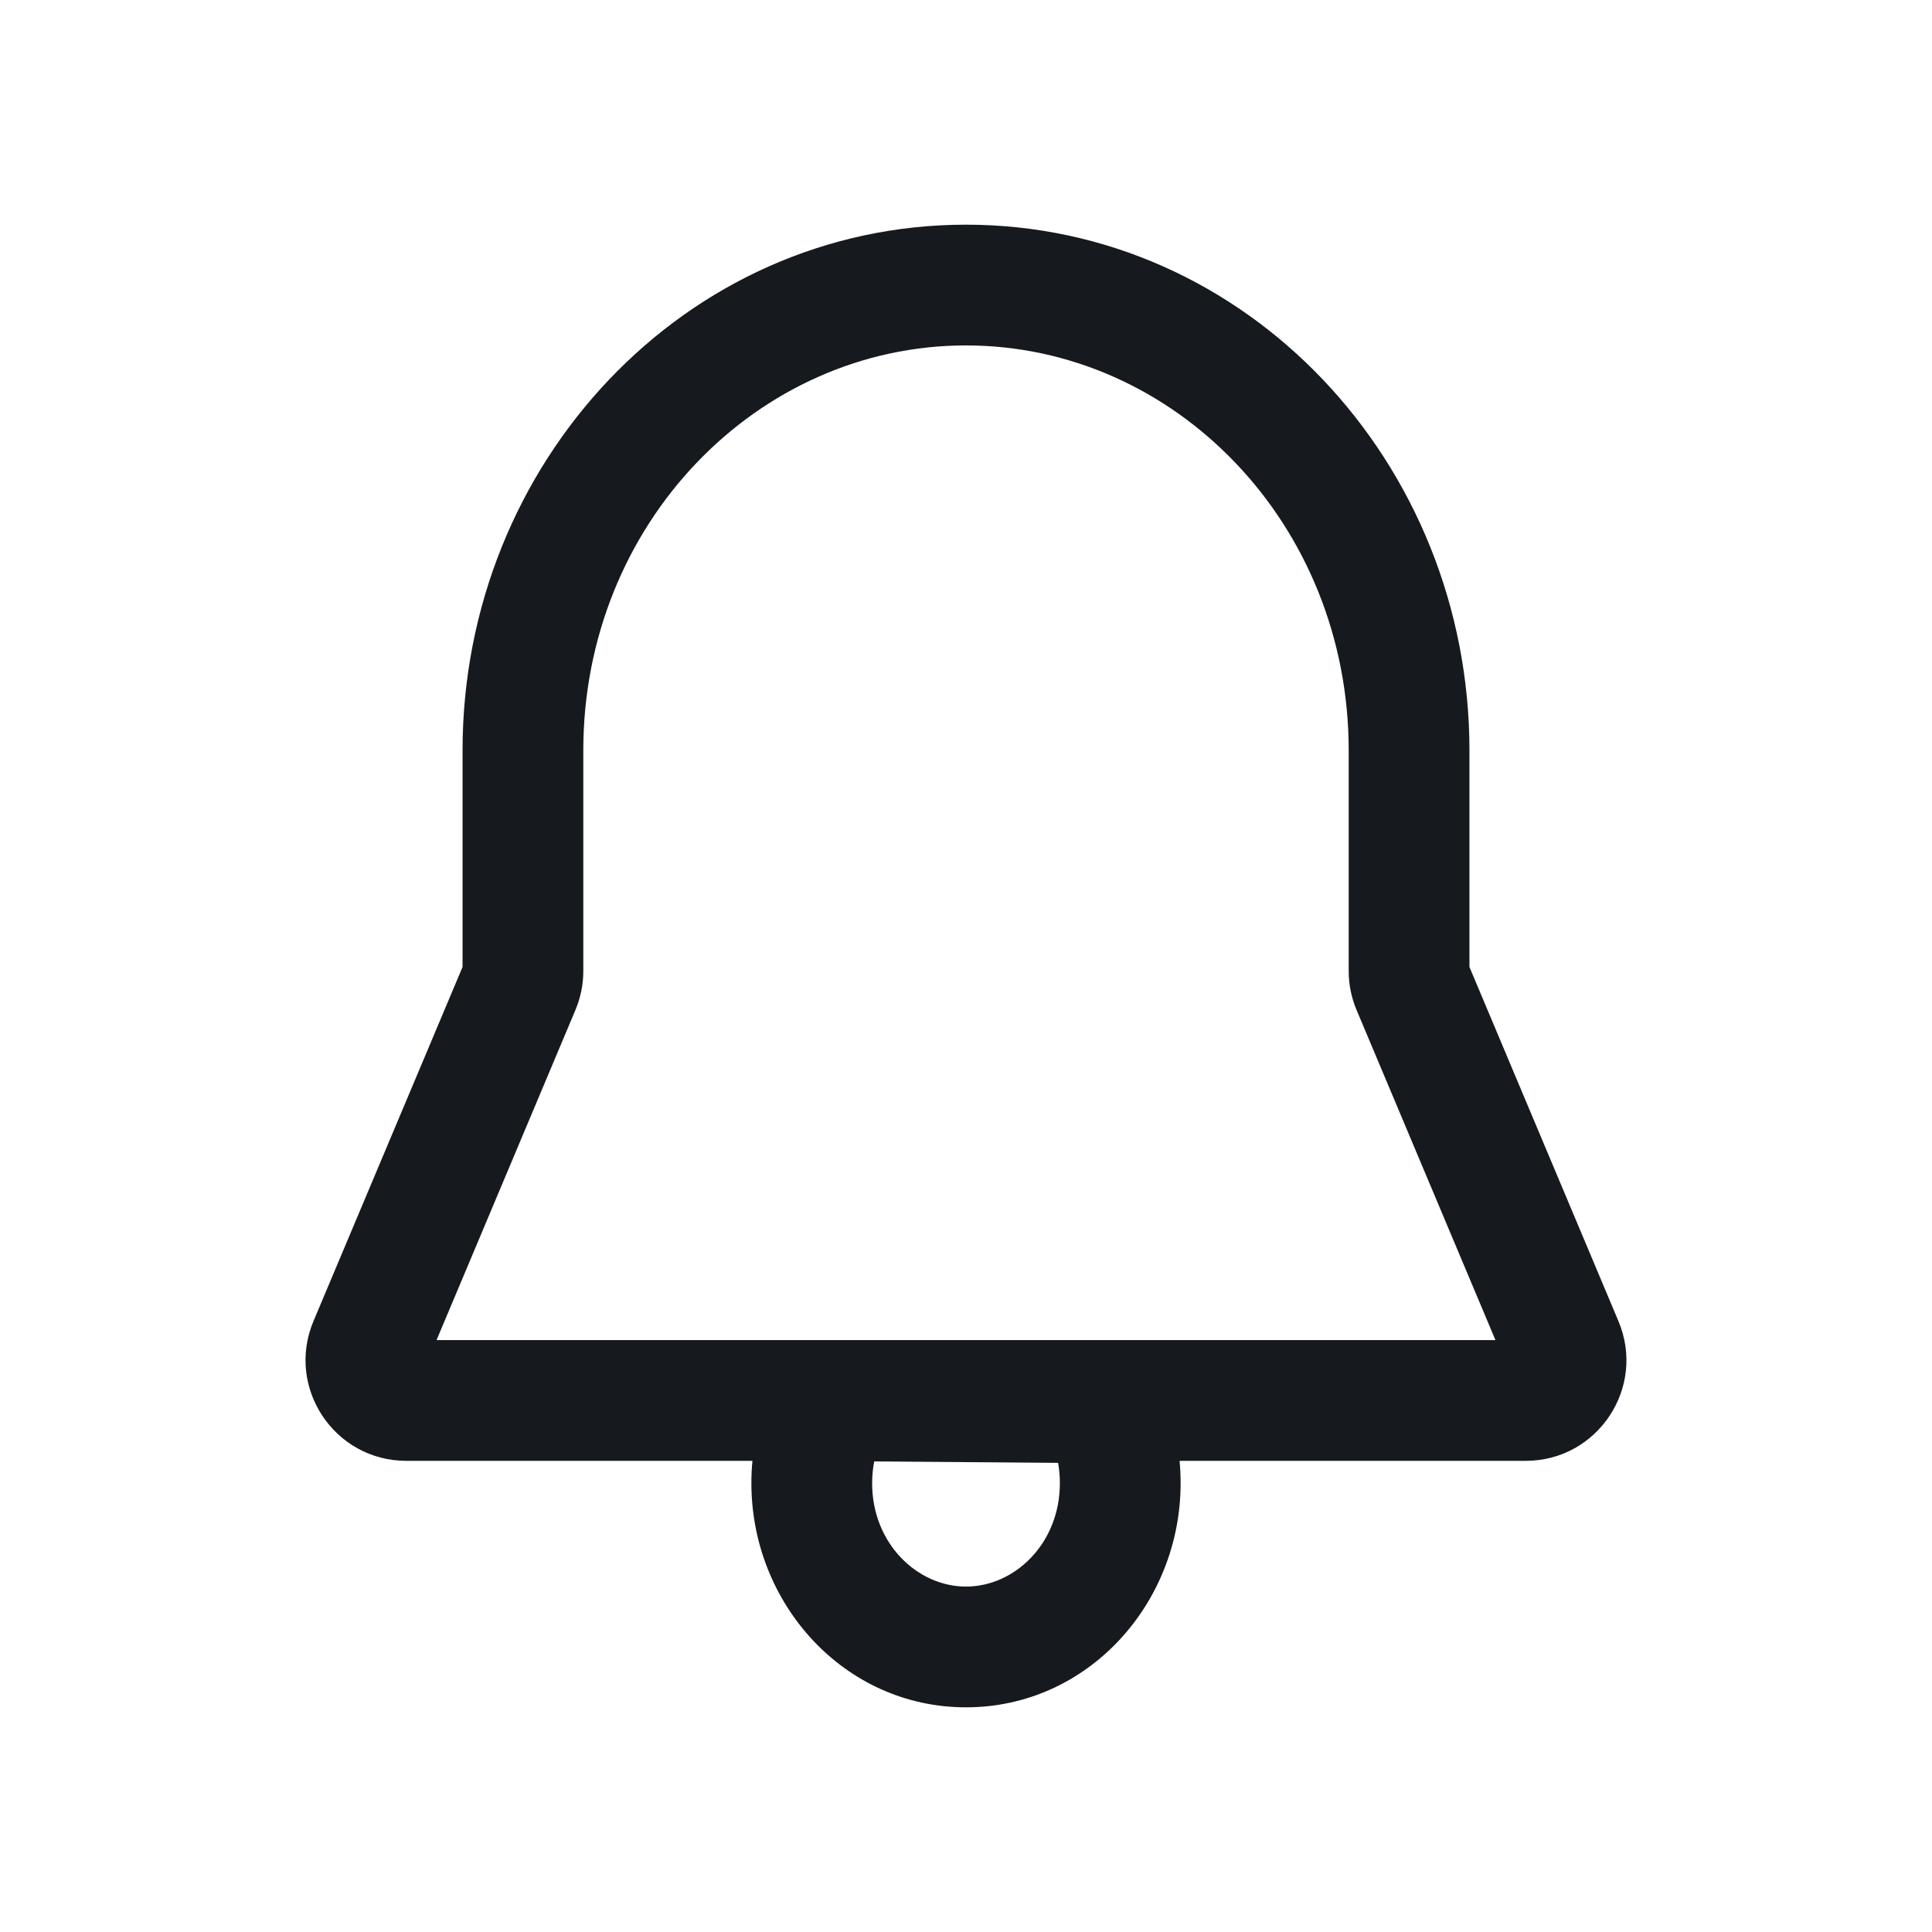 <svg width="24" height="24" viewBox="0 0 24 24" fill="none" xmlns="http://www.w3.org/2000/svg">
<path fill-rule="evenodd" clip-rule="evenodd" d="M12 2.791C8.512 2.791 5.746 5.75 5.746 9.322V12.012L3.894 16.412C3.548 17.236 4.153 18.147 5.047 18.147H9.347C9.338 18.239 9.334 18.331 9.334 18.425C9.334 19.92 10.486 21.209 12 21.209C13.514 21.209 14.666 19.92 14.666 18.425C14.666 18.331 14.662 18.239 14.653 18.147H18.953C19.847 18.147 20.452 17.236 20.105 16.412L18.254 12.012V9.322C18.254 5.751 15.489 2.791 12 2.791ZM7.246 9.322C7.246 6.508 9.409 4.291 12 4.291C14.592 4.291 16.754 6.509 16.754 9.322V12.062C16.754 12.229 16.787 12.393 16.852 12.547L18.577 16.647H5.423L7.148 12.547C7.213 12.393 7.246 12.229 7.246 12.062V9.322ZM10.86 18.154L13.144 18.172C13.159 18.252 13.166 18.337 13.166 18.425C13.166 19.177 12.602 19.709 12 19.709C11.398 19.709 10.834 19.177 10.834 18.425C10.834 18.33 10.843 18.24 10.86 18.154Z" fill="#16191D"/>
</svg>
